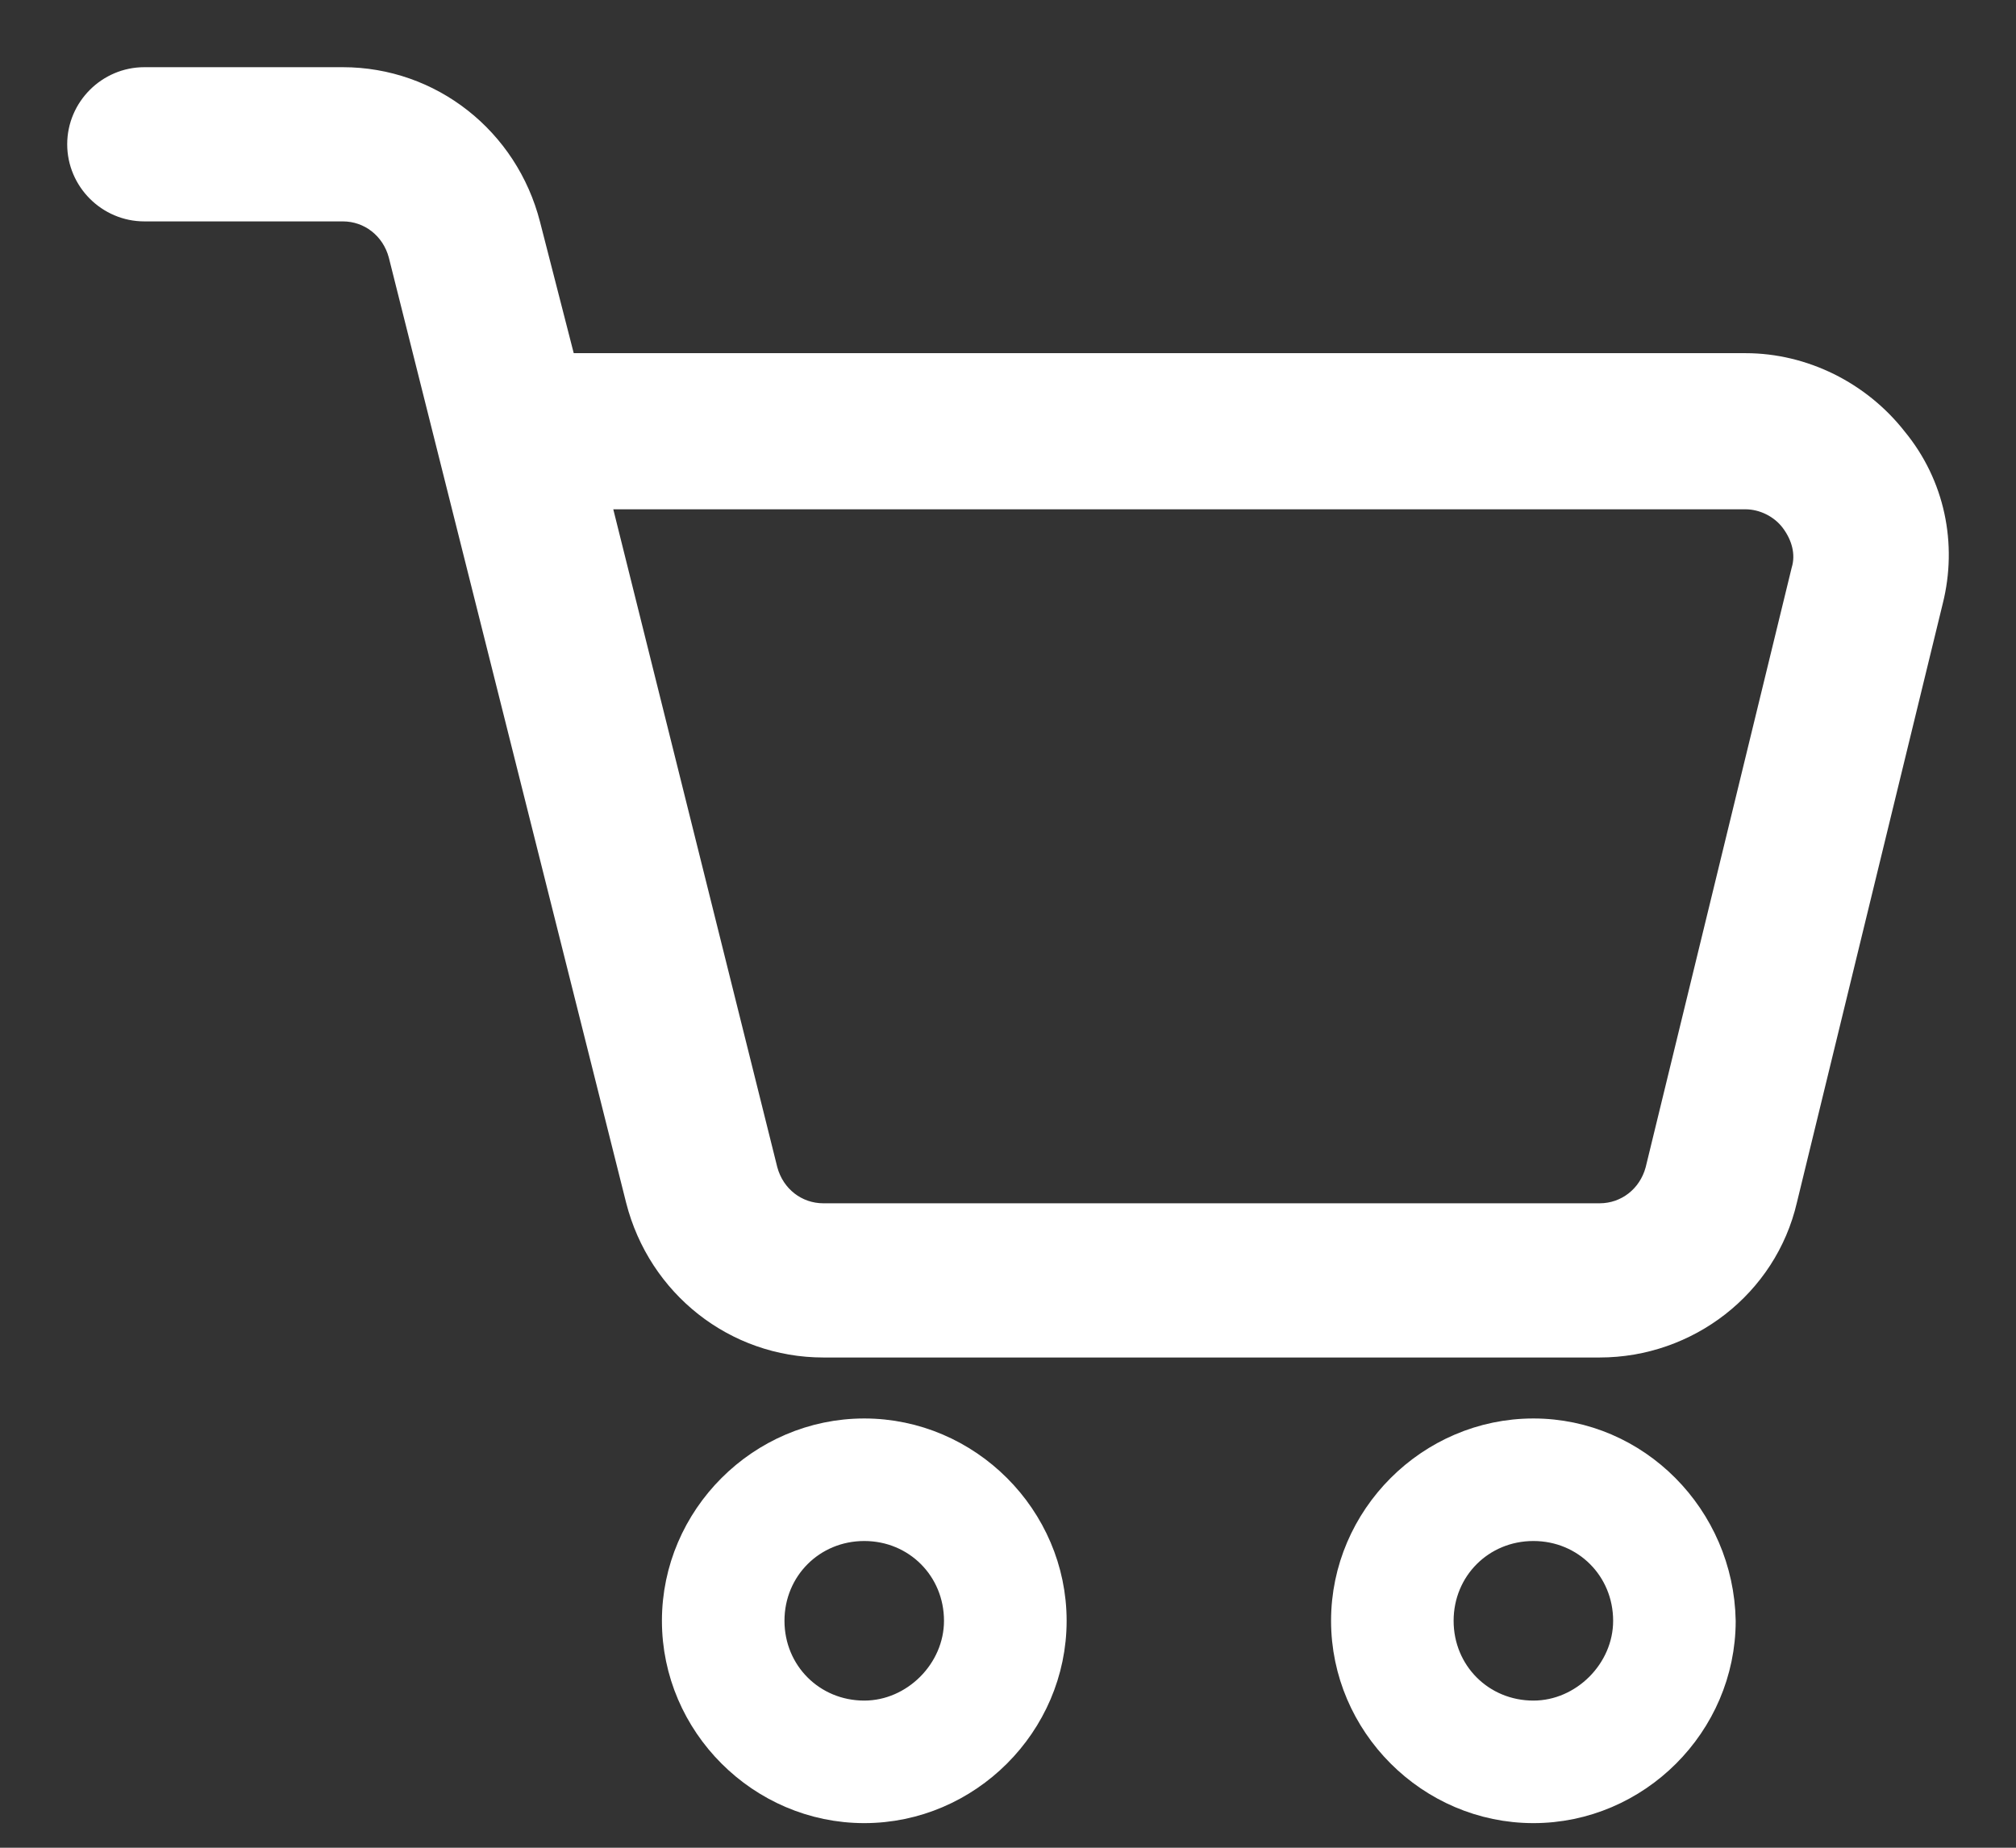 <svg width="24" height="22" viewBox="0 0 24 22" fill="none" xmlns="http://www.w3.org/2000/svg">
<rect x="0" y="0" width="24" height="22" fill="#333333" stroke="none"/>
<path d="M22.518 5.262C22.101 4.729 21.452 4.405 20.78 4.405H6.675L6.235 2.691C5.98 1.695 5.1 1 4.081 1H1.718C1.324 1 1 1.324 1 1.718C1 2.112 1.324 2.436 1.718 2.436H4.081C4.428 2.436 4.729 2.668 4.822 3.015L7.648 14.272C7.902 15.268 8.782 15.963 9.802 15.963H19.043C20.062 15.963 20.966 15.268 21.197 14.272L22.934 7.138C23.097 6.489 22.958 5.795 22.518 5.262ZM21.522 6.814L19.785 13.948C19.692 14.295 19.391 14.527 19.043 14.527H9.802C9.454 14.527 9.153 14.295 9.06 13.948L7.045 5.864H20.78C21.012 5.864 21.244 5.98 21.383 6.165C21.522 6.35 21.591 6.582 21.522 6.814Z" fill="white" stroke="white" stroke-width="0.4"/>
<path d="M8.08 19.298C8.08 18.088 9.079 17.089 10.289 17.089C11.498 17.089 12.498 18.088 12.498 19.298C12.498 20.508 11.498 21.507 10.289 21.507C9.079 21.507 8.08 20.508 8.08 19.298ZM9.139 19.298C9.139 19.941 9.646 20.448 10.289 20.448C10.909 20.448 11.438 19.918 11.438 19.298C11.438 18.655 10.932 18.148 10.289 18.148C9.646 18.148 9.139 18.655 9.139 19.298Z" fill="white" stroke="white" stroke-width="0.4"/>
<path d="M16.046 19.298C16.046 18.088 17.045 17.089 18.255 17.089C19.461 17.089 20.441 18.085 20.463 19.3C20.462 20.509 19.464 21.507 18.255 21.507C17.045 21.507 16.046 20.508 16.046 19.298ZM17.105 19.298C17.105 19.941 17.611 20.448 18.255 20.448C18.875 20.448 19.404 19.918 19.404 19.298C19.404 18.655 18.898 18.148 18.255 18.148C17.611 18.148 17.105 18.655 17.105 19.298Z" fill="white" stroke="white" stroke-width="0.4"/>
</svg>
